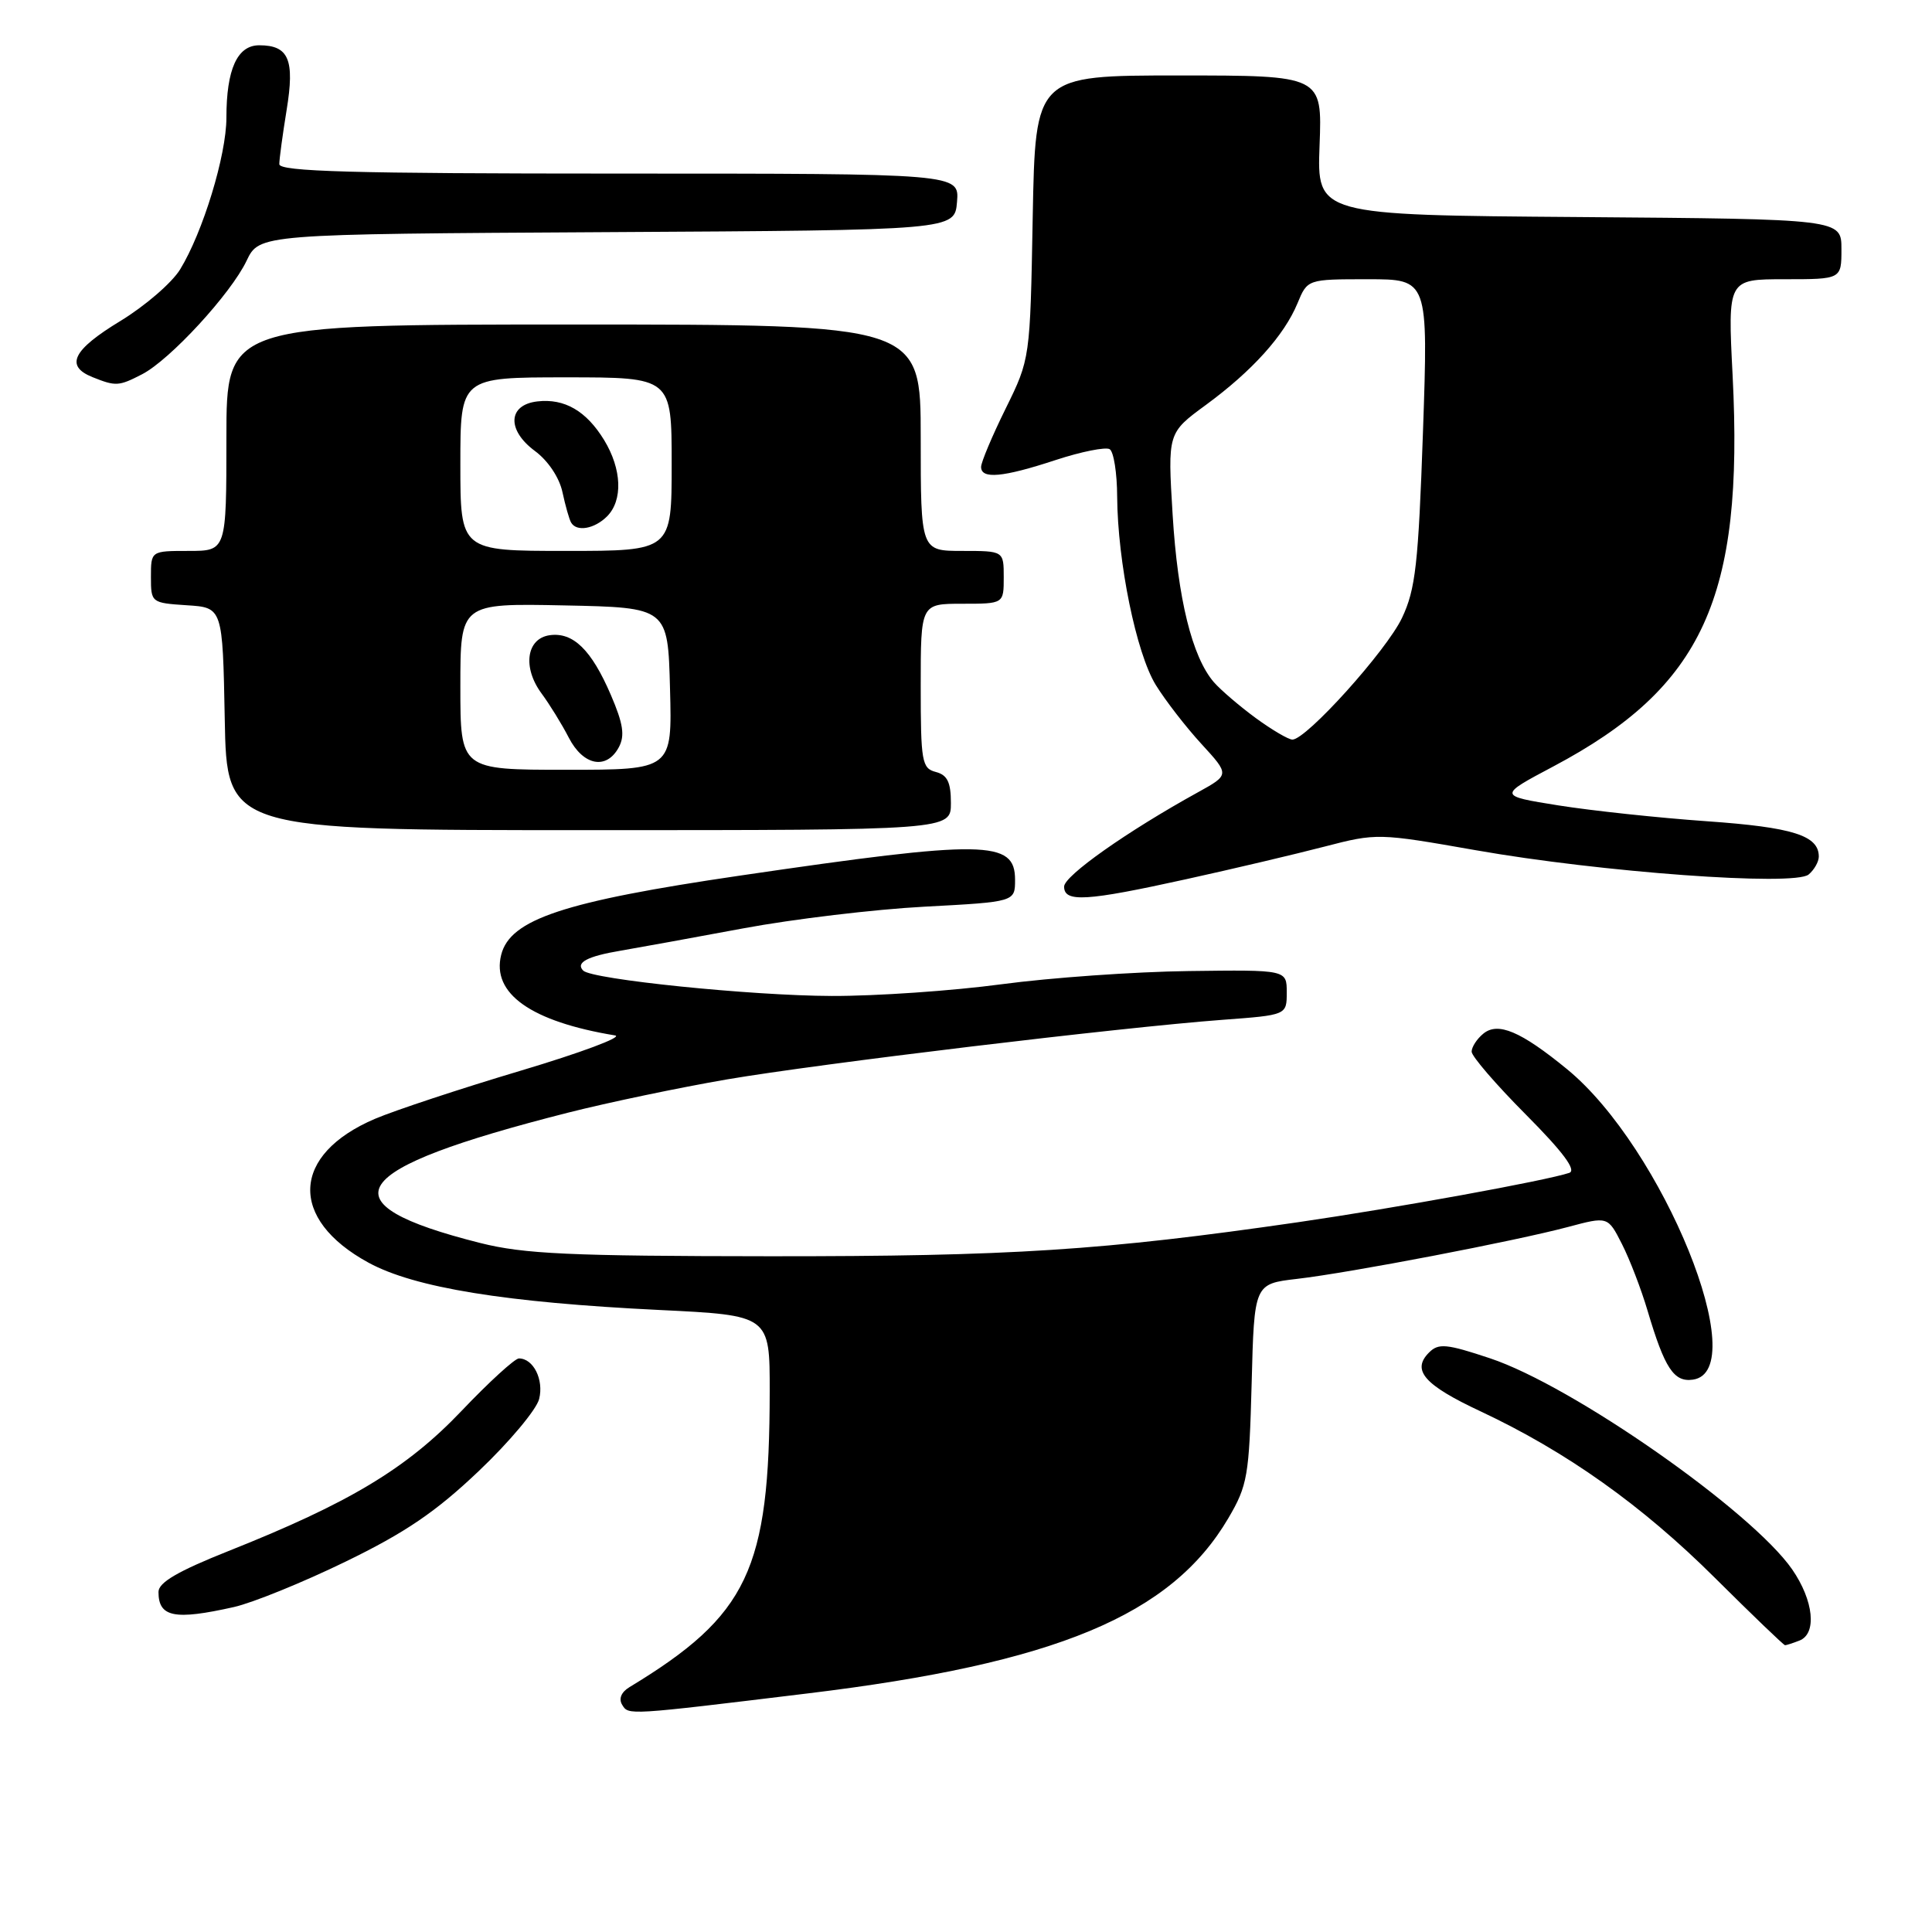 <?xml version="1.0" encoding="UTF-8" standalone="no"?>
<!DOCTYPE svg PUBLIC "-//W3C//DTD SVG 1.1//EN" "http://www.w3.org/Graphics/SVG/1.1/DTD/svg11.dtd" >
<svg xmlns="http://www.w3.org/2000/svg" xmlns:xlink="http://www.w3.org/1999/xlink" version="1.1" viewBox="0 0 256 256">
 <g >
 <path fill="currentColor"
d=" M 107.00 224.39 C 139.94 220.40 155.19 214.05 162.76 201.17 C 165.31 196.83 165.52 195.57 165.85 183.31 C 166.19 170.12 166.19 170.12 171.85 169.46 C 178.93 168.64 200.76 164.45 207.77 162.58 C 213.05 161.17 213.05 161.17 214.91 164.83 C 215.94 166.85 217.47 170.83 218.31 173.67 C 220.58 181.32 221.80 183.17 224.32 182.81 C 232.34 181.67 220.35 152.08 207.64 141.67 C 201.51 136.65 198.47 135.36 196.53 136.98 C 195.69 137.67 195.00 138.74 195.00 139.35 C 195.00 139.96 198.23 143.71 202.19 147.69 C 207.12 152.65 208.92 155.07 207.94 155.41 C 204.88 156.44 184.88 160.08 172.00 161.95 C 146.18 165.69 133.93 166.48 102.00 166.46 C 75.45 166.44 69.42 166.16 63.62 164.70 C 42.72 159.43 45.74 154.94 75.24 147.44 C 80.60 146.08 90.09 144.10 96.31 143.03 C 108.63 140.93 148.36 136.15 162.00 135.13 C 170.50 134.50 170.50 134.50 170.50 131.50 C 170.50 128.50 170.50 128.50 157.50 128.67 C 150.35 128.76 139.19 129.55 132.70 130.42 C 126.21 131.29 116.08 131.99 110.20 131.97 C 99.57 131.94 78.45 129.78 77.28 128.61 C 76.23 127.56 77.82 126.71 82.24 125.97 C 84.58 125.57 91.90 124.24 98.50 123.01 C 105.10 121.78 115.90 120.49 122.50 120.14 C 134.50 119.50 134.50 119.50 134.50 116.57 C 134.50 111.31 130.59 111.25 98.00 116.03 C 74.71 119.45 67.59 121.81 66.41 126.52 C 65.12 131.65 70.36 135.36 81.50 137.20 C 82.60 137.39 76.97 139.49 69.00 141.87 C 61.02 144.25 52.35 147.12 49.71 148.24 C 38.59 152.97 38.20 161.52 48.83 167.31 C 54.92 170.63 66.97 172.59 87.39 173.58 C 102.00 174.29 102.00 174.29 101.99 184.39 C 101.97 208.02 99.12 214.04 83.40 223.56 C 82.31 224.22 81.95 225.11 82.45 225.91 C 83.29 227.28 83.08 227.30 107.00 224.39 Z  M 238.42 217.39 C 240.78 216.49 240.33 212.09 237.47 207.95 C 232.09 200.20 208.36 183.61 197.43 179.98 C 191.67 178.06 190.61 177.96 189.36 179.21 C 187.01 181.56 188.70 183.51 196.18 187.01 C 207.56 192.35 217.57 199.46 227.21 209.05 C 232.16 213.97 236.35 218.00 236.53 218.00 C 236.70 218.00 237.55 217.73 238.42 217.39 Z  M 31.00 212.94 C 33.48 212.38 40.13 209.68 45.78 206.93 C 53.71 203.08 57.75 200.33 63.43 194.93 C 67.48 191.09 71.09 186.78 71.44 185.37 C 72.08 182.82 70.68 180.00 68.76 180.00 C 68.22 180.00 64.78 183.14 61.14 186.97 C 53.88 194.59 46.28 199.16 30.25 205.53 C 23.57 208.19 21.00 209.69 21.00 210.94 C 21.00 214.29 23.12 214.71 31.00 212.94 Z  M 157.17 116.50 C 163.40 115.13 171.65 113.18 175.50 112.18 C 182.43 110.38 182.63 110.39 195.50 112.65 C 212.10 115.58 237.75 117.45 239.65 115.88 C 240.39 115.26 241.00 114.19 241.00 113.50 C 241.00 110.71 237.56 109.62 226.18 108.82 C 219.76 108.37 210.90 107.42 206.50 106.72 C 198.50 105.44 198.50 105.44 205.82 101.56 C 225.66 91.04 231.08 79.22 229.58 49.75 C 228.93 37.00 228.93 37.00 236.46 37.00 C 244.00 37.00 244.00 37.00 244.00 33.01 C 244.00 29.03 244.00 29.03 209.25 28.76 C 174.50 28.50 174.50 28.50 174.85 19.25 C 175.20 10.00 175.20 10.00 156.19 10.00 C 137.19 10.00 137.19 10.00 136.84 28.77 C 136.50 47.55 136.50 47.55 133.25 54.15 C 131.46 57.78 130.00 61.25 130.00 61.87 C 130.00 63.52 132.88 63.26 139.87 60.96 C 143.28 59.84 146.51 59.20 147.04 59.52 C 147.57 59.85 148.02 62.68 148.03 65.81 C 148.09 74.47 150.56 86.55 153.14 90.75 C 154.41 92.81 157.14 96.34 159.20 98.58 C 162.94 102.66 162.94 102.66 158.72 104.99 C 149.35 110.16 141.00 116.05 141.00 117.48 C 141.00 119.60 143.93 119.42 157.17 116.50 Z  M 126.00 106.41 C 126.00 103.65 125.53 102.69 124.00 102.29 C 122.15 101.81 122.00 100.93 122.00 90.88 C 122.00 80.00 122.00 80.00 127.50 80.00 C 133.00 80.00 133.00 80.00 133.00 76.50 C 133.00 73.00 133.00 73.00 127.50 73.00 C 122.00 73.00 122.00 73.00 122.00 58.00 C 122.00 43.00 122.00 43.00 76.00 43.00 C 30.00 43.00 30.00 43.00 30.00 58.00 C 30.00 73.00 30.00 73.00 25.00 73.00 C 20.00 73.00 20.00 73.00 20.00 76.45 C 20.00 79.85 20.06 79.89 24.75 80.20 C 29.50 80.50 29.50 80.50 29.78 95.25 C 30.05 110.00 30.05 110.00 78.03 110.00 C 126.00 110.00 126.00 110.00 126.00 106.41 Z  M 18.83 49.59 C 22.53 47.68 30.59 38.92 32.67 34.56 C 34.36 31.02 34.36 31.02 80.43 30.76 C 126.50 30.50 126.50 30.50 126.81 26.75 C 127.12 23.00 127.12 23.00 82.06 23.00 C 46.68 23.00 37.00 22.73 37.01 21.75 C 37.01 21.06 37.45 17.83 37.98 14.57 C 39.07 7.91 38.27 6.00 34.35 6.00 C 31.44 6.00 30.00 9.17 30.00 15.60 C 30.00 20.57 26.88 30.79 23.86 35.71 C 22.77 37.48 19.21 40.55 15.94 42.54 C 9.64 46.36 8.58 48.49 12.25 49.97 C 15.35 51.21 15.73 51.19 18.83 49.59 Z  M 166.40 95.15 C 164.26 93.58 161.76 91.44 160.85 90.40 C 157.96 87.06 156.06 79.34 155.38 68.21 C 154.72 57.37 154.72 57.37 159.78 53.66 C 165.93 49.15 170.15 44.46 171.92 40.20 C 173.24 37.00 173.24 37.00 181.25 37.00 C 189.25 37.00 189.25 37.00 188.55 57.25 C 187.94 74.75 187.57 78.09 185.77 81.88 C 183.72 86.21 173.10 98.00 171.25 98.00 C 170.73 98.00 168.55 96.72 166.40 95.15 Z  M 61.00 90.97 C 61.00 79.94 61.00 79.94 74.75 80.22 C 88.50 80.50 88.50 80.50 88.78 91.25 C 89.07 102.00 89.07 102.00 75.03 102.00 C 61.00 102.00 61.00 102.00 61.00 90.97 Z  M 82.00 99.01 C 82.82 97.47 82.58 95.89 80.94 92.08 C 78.37 86.10 75.94 83.73 72.83 84.17 C 69.75 84.61 69.21 88.44 71.76 91.89 C 72.82 93.32 74.45 95.96 75.37 97.75 C 77.29 101.47 80.37 102.05 82.00 99.01 Z  M 61.00 61.50 C 61.00 50.00 61.00 50.00 75.00 50.00 C 89.00 50.00 89.00 50.00 89.00 61.50 C 89.00 73.00 89.00 73.00 75.00 73.00 C 61.00 73.00 61.00 73.00 61.00 61.50 Z  M 80.43 68.43 C 82.56 66.30 82.40 62.17 80.05 58.31 C 77.69 54.45 74.80 52.77 71.20 53.19 C 67.30 53.64 67.13 56.98 70.87 59.75 C 72.61 61.03 74.12 63.28 74.53 65.22 C 74.92 67.02 75.43 68.84 75.68 69.25 C 76.41 70.50 78.76 70.09 80.43 68.43 Z "/>
</g>
</svg>